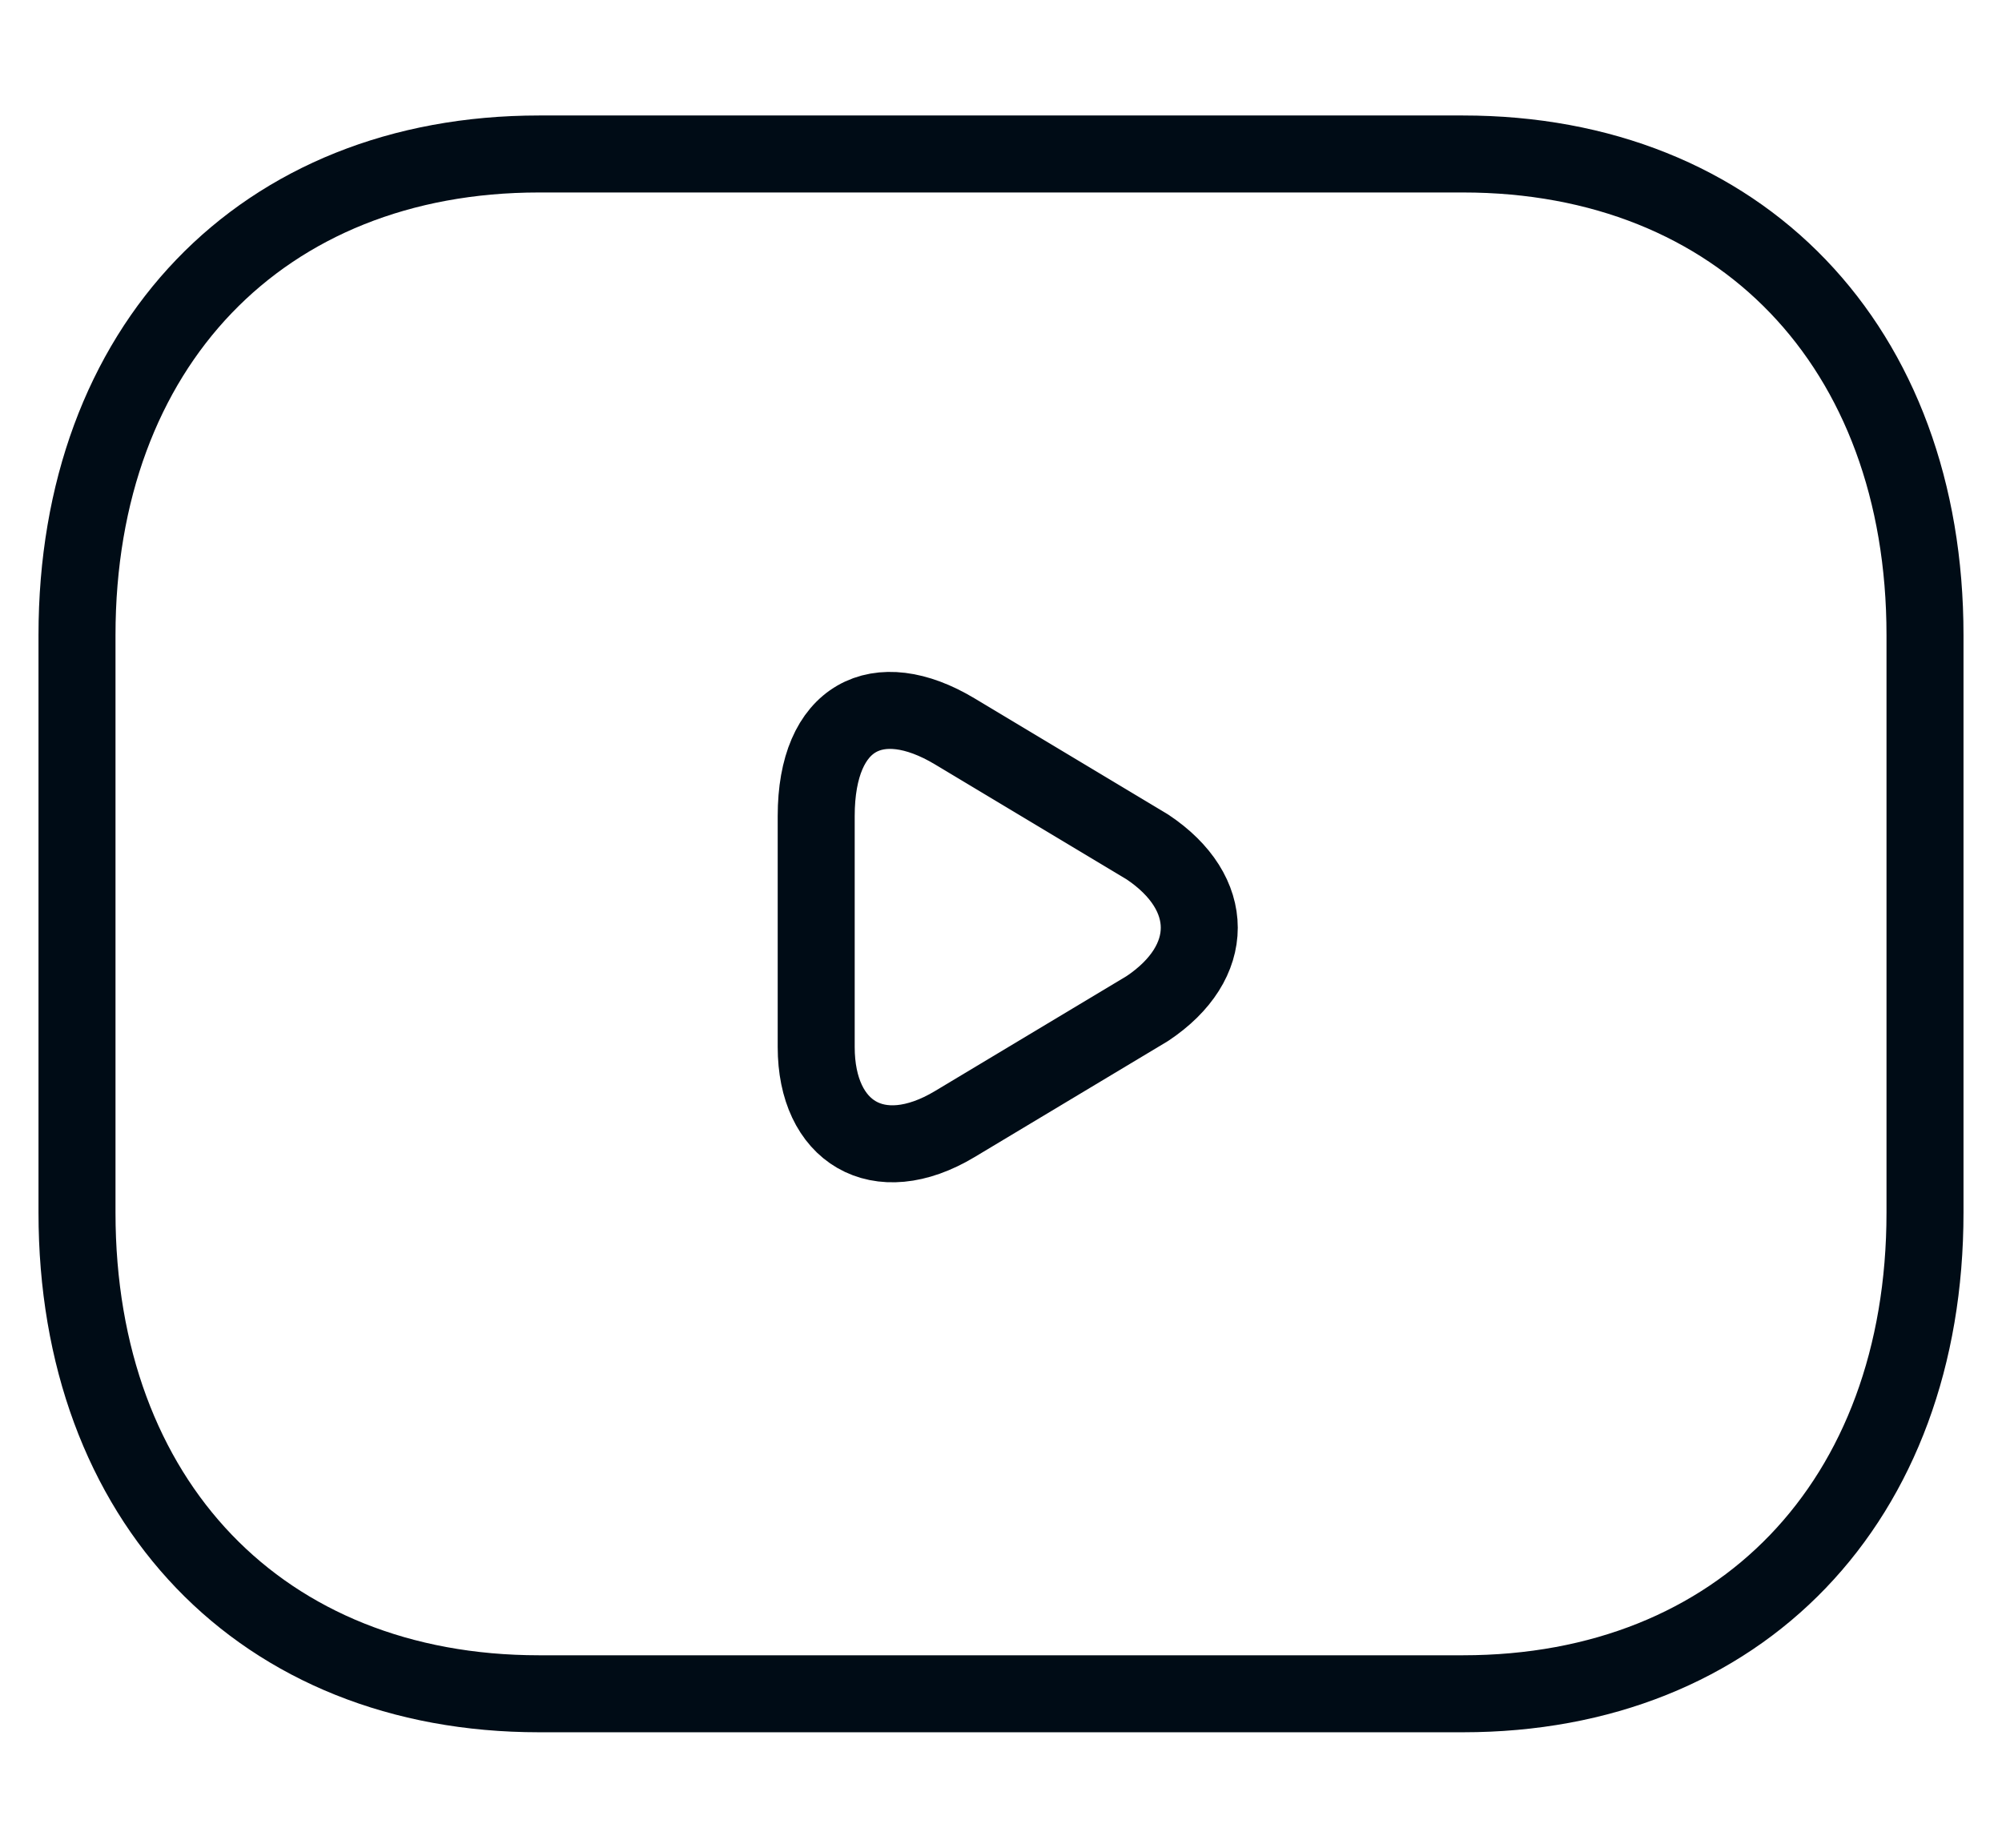 <svg width="26" height="24" viewBox="0 0 26 24" fill="none" xmlns="http://www.w3.org/2000/svg">
<path d="M19 22H7C3.4 22 1 19.5 1 15.75V8.25C1 4.5 3.4 2 7 2H19C22.6 2 25 4.5 25 8.25V15.75C25 19.5 22.6 22 19 22Z" stroke="#000C16" stroke-miterlimit="10" stroke-linecap="round" stroke-linejoin="round"/>
<path d="M12.4 9.5L14.9 11C15.8 11.6 15.8 12.5 14.9 13.1L12.4 14.6C11.4 15.2 10.6 14.7 10.6 13.6V10.6C10.6 9.3 11.4 8.9 12.4 9.5Z" stroke="#000C16" stroke-miterlimit="10" stroke-linecap="round" stroke-linejoin="round"/>
</svg>
